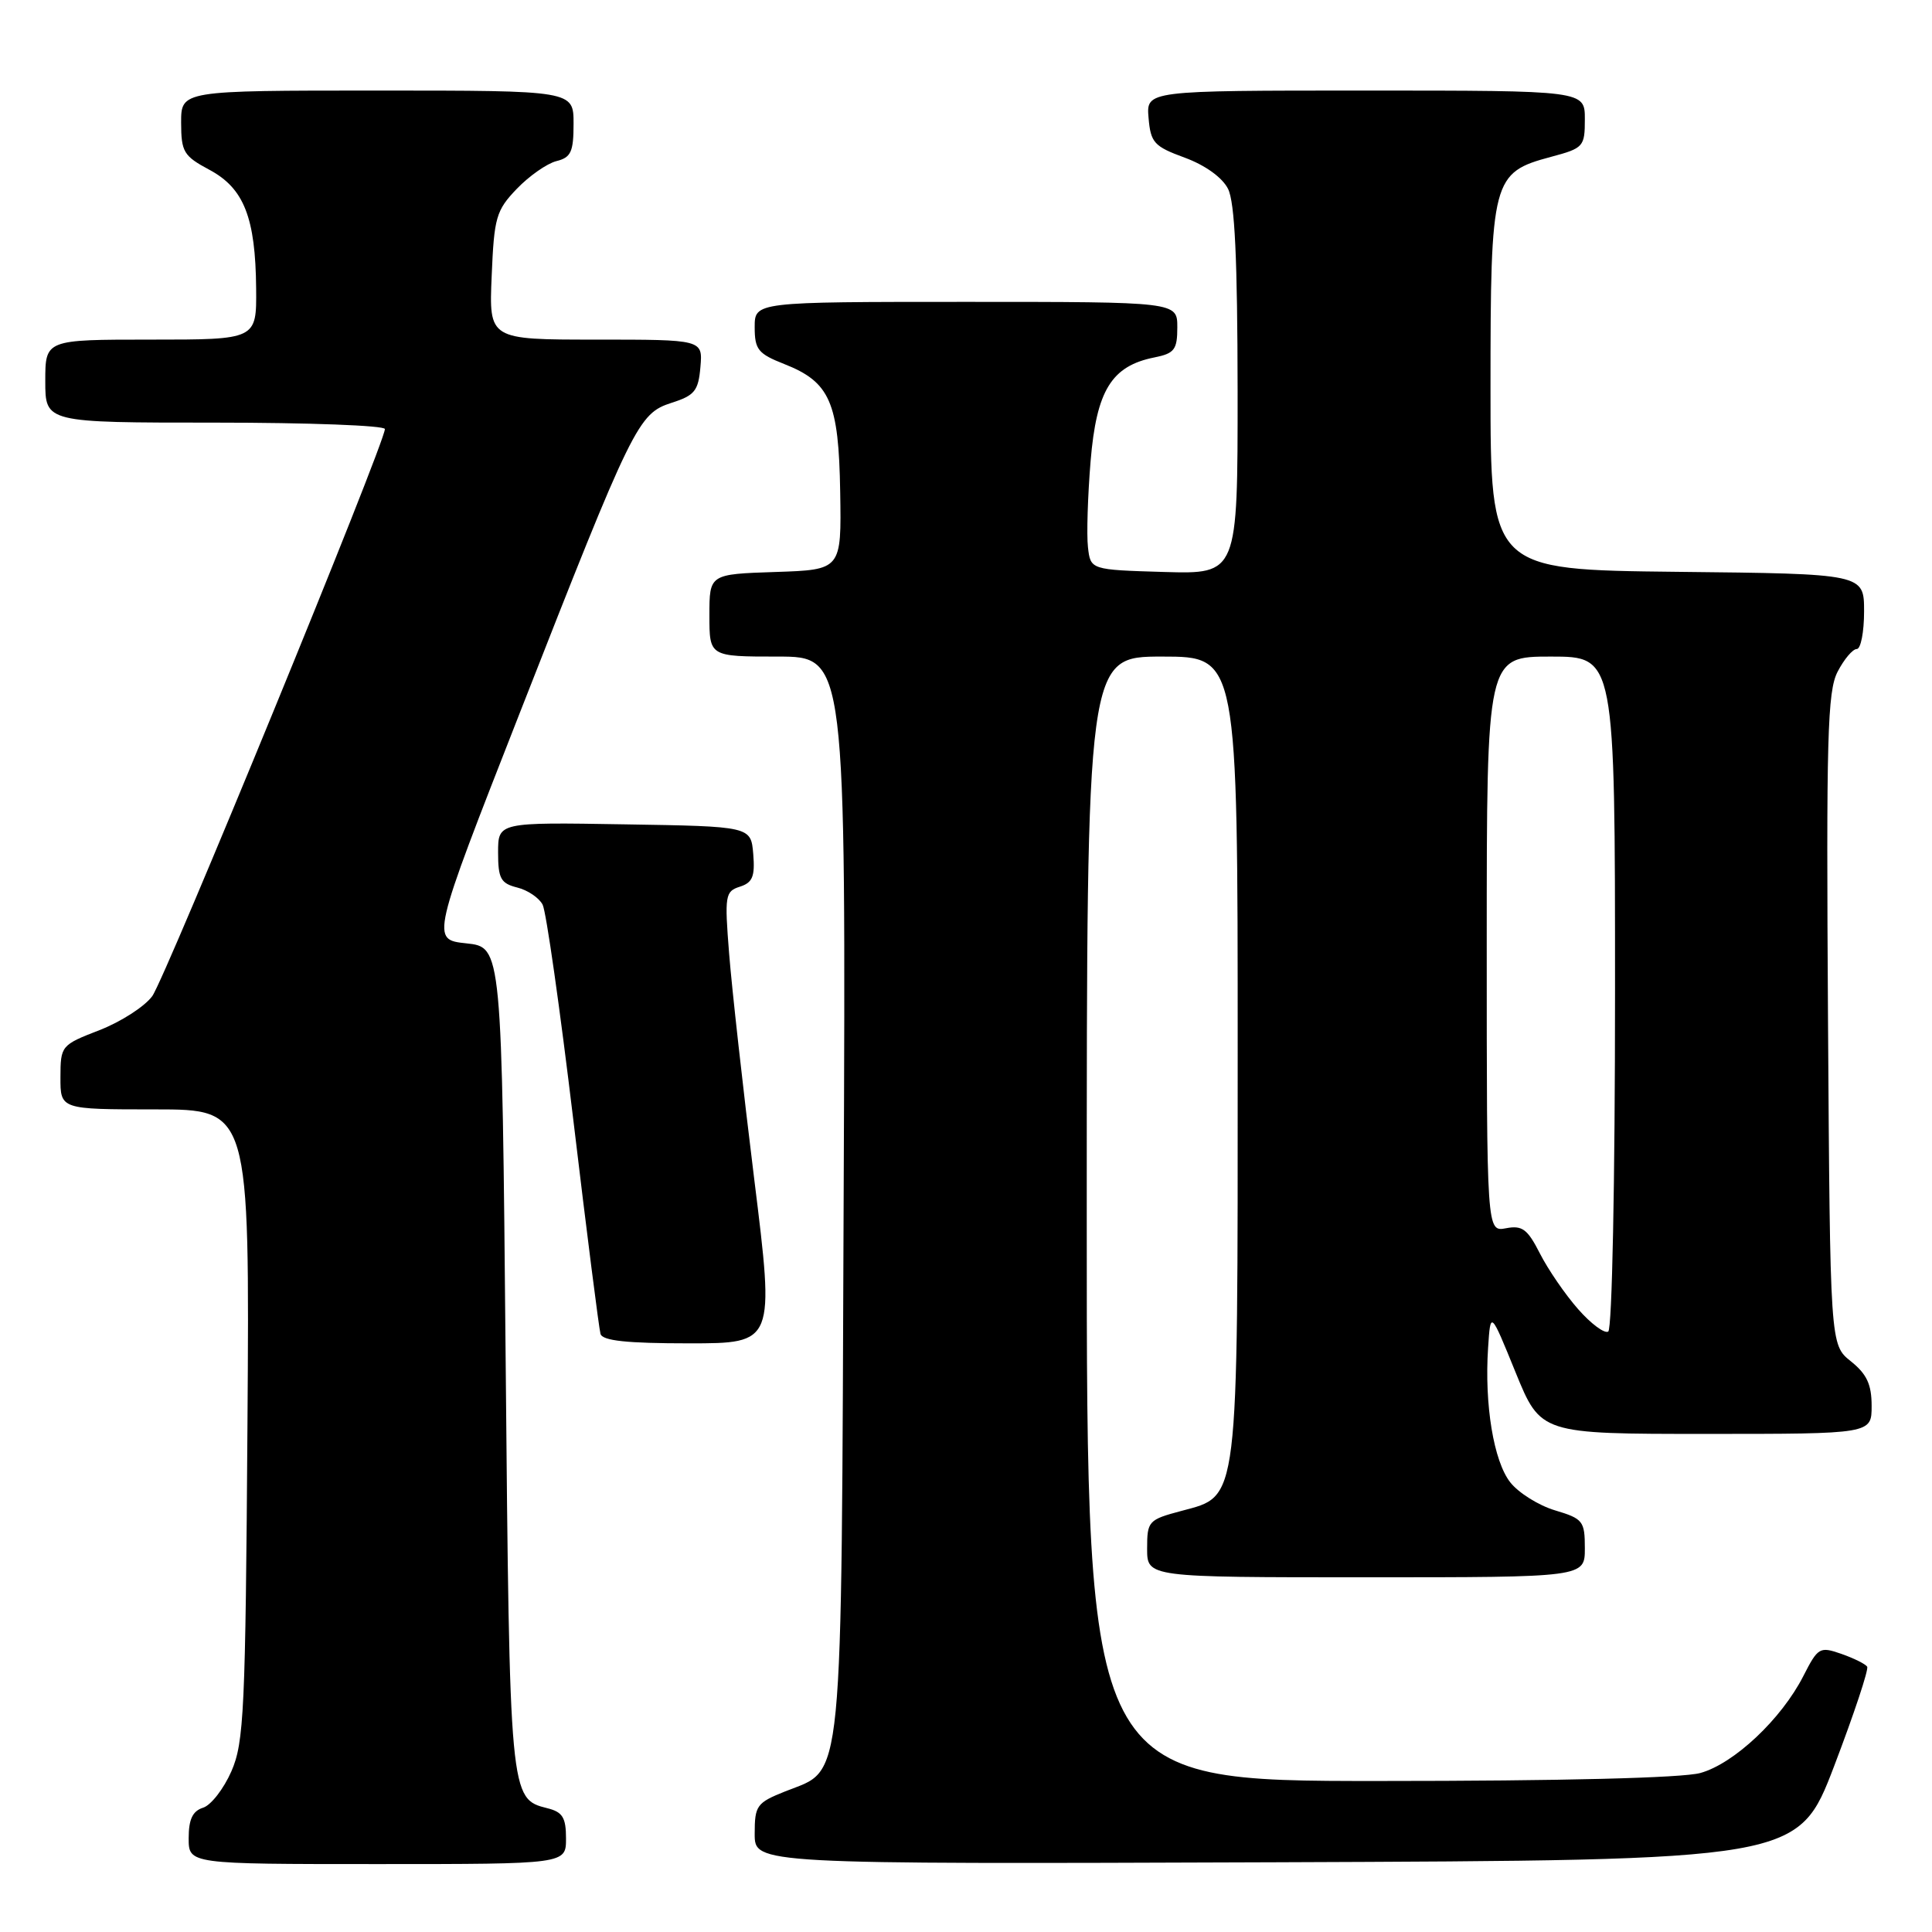 <?xml version="1.0" encoding="UTF-8" standalone="no"?>
<!DOCTYPE svg PUBLIC "-//W3C//DTD SVG 1.1//EN" "http://www.w3.org/Graphics/SVG/1.1/DTD/svg11.dtd" >
<svg xmlns="http://www.w3.org/2000/svg" xmlns:xlink="http://www.w3.org/1999/xlink" version="1.1" viewBox="0 0 256 256">
 <g >
 <path fill="currentColor"
d=" M 75.00 243.61 C 75.00 240.84 74.55 240.10 72.53 239.60 C 67.54 238.35 67.53 238.23 67.00 180.00 C 66.50 125.50 66.50 125.50 61.80 125.00 C 57.10 124.50 57.10 124.50 68.86 94.50 C 83.92 56.08 84.55 54.81 89.00 53.37 C 92.05 52.40 92.54 51.78 92.81 48.62 C 93.12 45.00 93.12 45.00 78.96 45.00 C 64.79 45.00 64.79 45.00 65.15 36.57 C 65.47 28.80 65.74 27.88 68.47 25.03 C 70.11 23.32 72.47 21.67 73.72 21.35 C 75.66 20.87 76.00 20.13 76.00 16.39 C 76.00 12.00 76.00 12.00 50.00 12.00 C 24.00 12.00 24.00 12.00 24.00 16.25 C 24.01 20.14 24.33 20.67 27.75 22.50 C 32.33 24.95 33.86 28.84 33.94 38.25 C 34.00 45.00 34.00 45.00 20.00 45.00 C 6.00 45.00 6.00 45.00 6.00 50.50 C 6.00 56.00 6.00 56.00 28.50 56.00 C 40.88 56.00 51.00 56.38 51.00 56.85 C 51.00 58.71 21.90 129.66 20.17 132.00 C 19.16 133.38 16.01 135.40 13.18 136.50 C 8.10 138.47 8.02 138.56 8.01 142.75 C 8.00 147.00 8.00 147.00 20.54 147.00 C 33.08 147.00 33.08 147.00 32.79 188.75 C 32.53 226.74 32.33 230.88 30.66 234.71 C 29.64 237.03 27.96 239.20 26.91 239.53 C 25.52 239.97 25.00 241.07 25.00 243.57 C 25.00 247.00 25.00 247.00 50.00 247.00 C 75.00 247.00 75.00 247.00 75.00 243.61 Z  M 243.04 234.00 C 245.66 227.13 247.63 221.21 247.41 220.85 C 247.19 220.49 245.65 219.73 244.00 219.15 C 241.12 218.15 240.90 218.27 238.95 222.09 C 236.05 227.78 229.77 233.69 225.31 234.93 C 222.93 235.59 206.95 235.99 182.75 235.99 C 144.00 236.00 144.00 236.00 144.00 161.50 C 144.00 87.00 144.00 87.00 154.00 87.00 C 164.00 87.00 164.00 87.00 164.00 139.53 C 164.00 199.77 164.20 198.15 156.56 200.20 C 152.16 201.37 152.00 201.55 152.00 205.21 C 152.00 209.00 152.00 209.00 181.00 209.00 C 210.00 209.00 210.00 209.00 210.00 205.16 C 210.00 201.55 209.76 201.24 206.05 200.13 C 203.88 199.48 201.21 197.81 200.12 196.42 C 197.92 193.63 196.68 186.12 197.18 178.59 C 197.50 173.67 197.50 173.67 200.82 181.84 C 204.15 190.00 204.15 190.00 226.07 190.00 C 248.00 190.00 248.00 190.00 248.00 186.29 C 248.00 183.44 247.36 182.07 245.25 180.38 C 242.50 178.19 242.50 178.19 242.22 135.11 C 241.98 97.69 242.14 91.62 243.49 89.01 C 244.35 87.35 245.49 86.00 246.03 86.00 C 246.56 86.00 247.00 83.76 247.00 81.02 C 247.00 76.03 247.00 76.03 222.25 75.77 C 197.50 75.50 197.50 75.50 197.50 51.45 C 197.50 23.70 197.72 22.87 205.53 20.78 C 209.83 19.63 210.00 19.44 210.00 15.79 C 210.00 12.00 210.00 12.00 180.94 12.00 C 151.88 12.00 151.88 12.00 152.19 15.62 C 152.47 18.91 152.92 19.40 156.98 20.89 C 159.70 21.89 161.96 23.52 162.72 25.02 C 163.62 26.80 163.97 34.33 163.99 51.79 C 164.00 76.07 164.00 76.07 154.25 75.79 C 144.50 75.50 144.50 75.50 144.16 72.50 C 143.97 70.85 144.13 65.72 144.51 61.10 C 145.29 51.73 147.28 48.49 152.97 47.36 C 155.62 46.83 156.00 46.33 156.00 43.37 C 156.00 40.00 156.00 40.00 128.00 40.00 C 100.00 40.00 100.00 40.00 100.00 43.35 C 100.00 46.31 100.45 46.87 103.90 48.23 C 109.98 50.62 111.14 53.27 111.33 65.20 C 111.50 75.50 111.50 75.50 102.75 75.79 C 94.00 76.08 94.00 76.08 94.00 81.54 C 94.00 87.00 94.00 87.00 103.04 87.00 C 112.09 87.00 112.09 87.00 111.79 158.25 C 111.46 238.45 111.88 234.23 104.04 237.37 C 100.26 238.88 100.00 239.24 100.00 243.00 C 100.00 247.01 100.00 247.01 169.13 246.76 C 238.26 246.50 238.26 246.50 243.04 234.00 Z  M 99.94 156.25 C 98.46 144.29 96.96 130.82 96.61 126.32 C 96.00 118.64 96.09 118.11 98.04 117.49 C 99.72 116.95 100.05 116.14 99.81 113.17 C 99.50 109.50 99.50 109.50 82.75 109.23 C 66.00 108.95 66.00 108.95 66.00 112.96 C 66.00 116.41 66.35 117.05 68.53 117.60 C 69.92 117.94 71.43 118.97 71.90 119.87 C 72.37 120.76 74.20 133.65 75.98 148.50 C 77.75 163.35 79.37 176.06 79.57 176.75 C 79.84 177.66 83.07 178.00 91.29 178.00 C 102.64 178.00 102.64 178.00 99.94 156.25 Z  M 209.11 173.47 C 207.40 171.53 205.13 168.22 204.05 166.10 C 202.40 162.85 201.70 162.34 199.55 162.75 C 197.00 163.23 197.00 163.23 197.00 125.12 C 197.00 87.00 197.00 87.00 205.50 87.00 C 214.00 87.00 214.00 87.00 214.00 131.44 C 214.00 156.67 213.61 176.12 213.10 176.44 C 212.61 176.74 210.81 175.41 209.11 173.47 Z "/>
</g>
</svg>